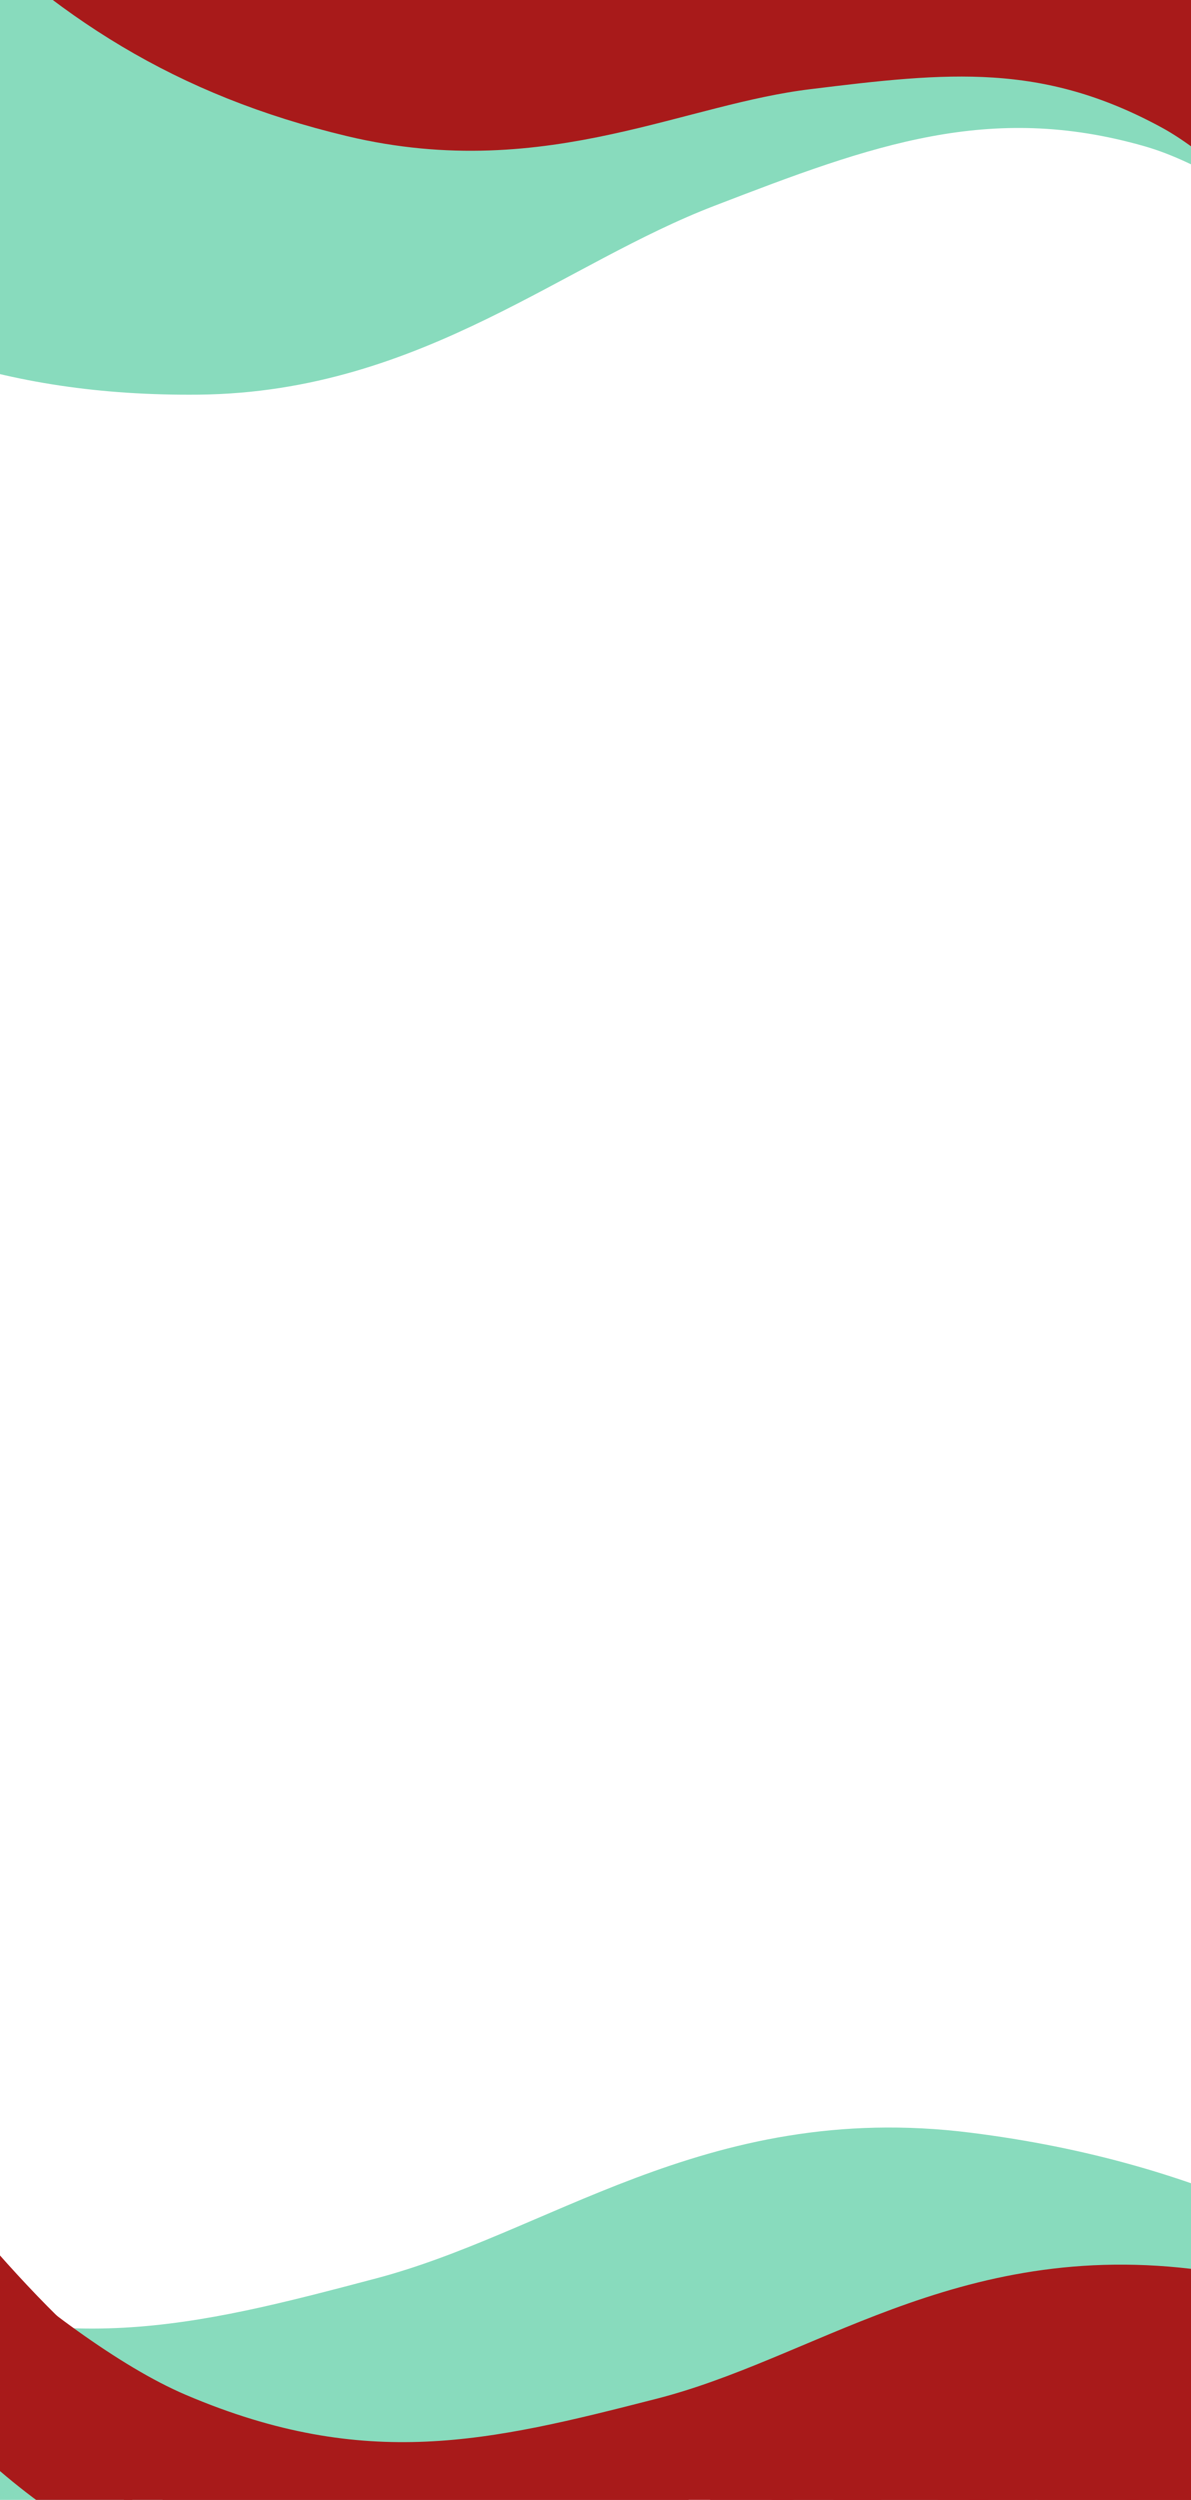 <svg width="304" height="638" viewBox="0 0 304 638" fill="none" xmlns="http://www.w3.org/2000/svg">
<path d="M370.935 74.638C370.935 74.638 329.876 34.159 296.092 24.416C251.546 11.569 217.84 24.401 177.383 39.972C136.926 55.544 102.806 86.705 50.548 87.221C3.191 87.689 -30.599 74.523 -64.4 50.584" stroke="#88DBBD" stroke-width="27"/>
<path d="M108.441 39.534C105.227 38.837 101.216 36.785 98.053 37.497C96.573 37.83 95.172 38.019 93.709 38.475C87.545 40.394 81.596 42.643 74.852 42.763C68.647 42.872 62.934 41.838 56.799 40.161C51.142 38.614 45.881 37.449 40.213 37.751C34.297 38.065 28.829 39.857 22.734 39.448C20.783 39.318 18.793 39.496 16.851 39.226C14.856 38.949 12.949 38.311 10.967 37.981C9.742 37.777 -1.982 35.213 -1.898 34.055C-1.731 31.743 1.711 29.498 3.383 28.607C6.684 26.849 10.379 25.763 14.065 24.884C21.854 23.028 29.111 20.738 37.568 23.453C43.203 25.262 48.794 27.997 54.063 30.914C58.865 33.572 63.281 36.553 68.479 38.145C70.465 38.754 73.136 39.904 75.177 39.86C76.249 39.837 77.231 39.919 76.119 38.826C72.11 34.885 65.732 32.178 60.747 30.106C57.082 28.583 53.408 27.261 49.647 26.212C46.086 25.218 42.349 24.84 38.928 23.202C34.998 21.32 31.762 18.492 28.113 16.09C25.979 14.685 23.401 13.448 21.474 11.745C20.499 10.882 19.804 11.627 18.758 12.104C17.122 12.85 15.514 13.595 13.835 14.202" stroke="#88DBBD" stroke-width="37" stroke-linecap="round"/>
<path d="M118.436 27.401C115.223 26.704 111.212 24.653 108.048 25.365C106.569 25.698 105.168 25.887 103.704 26.342C97.541 28.262 91.591 30.511 84.848 30.63C78.642 30.74 72.929 29.706 66.794 28.028C61.138 26.482 55.877 25.317 50.209 25.619C44.292 25.933 38.824 27.725 32.73 27.316C30.779 27.185 28.789 27.363 26.846 27.093C24.851 26.817 22.945 26.179 20.963 25.849C19.737 25.645 8.013 23.081 8.097 21.923C8.265 19.611 11.707 17.366 13.378 16.475C16.679 14.716 20.374 13.631 24.061 12.752C31.849 10.896 39.107 8.606 47.563 11.32C53.198 13.129 58.79 15.865 64.059 18.781C68.86 21.439 73.276 24.42 78.475 26.013C80.46 26.621 83.131 27.772 85.172 27.727C86.244 27.704 87.227 27.787 86.114 26.693C82.106 22.753 75.728 20.046 70.742 17.974C67.078 16.451 63.404 15.128 59.643 14.079C56.082 13.086 52.344 12.708 48.923 11.069C44.994 9.188 41.758 6.36 38.108 3.957C35.975 2.553 33.396 1.316 31.47 -0.388C30.494 -1.25 29.8 -0.505 28.753 -0.028C27.118 0.718 25.51 1.463 23.831 2.07" stroke="#88DBBD" stroke-width="37" stroke-linecap="round"/>
<path d="M10.475 1.348C9.873 2.092 9.213 2.779 8.602 3.494C8.311 3.836 8.184 4.249 7.855 4.568C7.419 4.992 7.062 5.455 6.596 5.852C5.468 6.812 4.191 7.516 2.872 8.202C2.32 8.489 1.768 8.937 1.18 9.144C0.72 9.305 0.236 9.892 -0.24 9.922" stroke="#88DBBD" stroke-width="37" stroke-linecap="round"/>
<path d="M4.81 4.833C5.227 16.957 -0.389 21.873 -6.309 26.912C-10.386 30.382 -14.463 33.852 -18.54 37.322" stroke="#88DBBD" stroke-width="37" stroke-linecap="round"/>
<path d="M100.321 41.131C81.12 60.279 60.91 59.428 39.843 58.31C25.337 57.541 10.83 56.771 -3.676 56.002" stroke="#88DBBD" stroke-width="37" stroke-linecap="round"/>
<path d="M147.016 23.185C122.946 45.226 97.728 44.144 71.443 42.75C53.343 41.79 35.243 40.829 17.143 39.869" stroke="#88DBBD" stroke-width="37" stroke-linecap="round"/>
<path d="M366.655 60.781C366.655 60.781 333.077 20.629 304.68 7.264C267.236 -10.36 238.167 -4.867 203.27 1.868C168.373 8.602 138.352 29.333 93.916 21.671C53.648 14.728 25.357 -1.496 -2.592 -26.716" stroke="#88DBBD"/>
<path d="M364.84 72.6C364.84 72.6 333.649 30.604 305.955 15.484C269.438 -4.454 239.864 -0.939 204.351 3.419C168.839 7.777 137.335 26.322 93.152 15.788C53.114 6.242 25.709 -11.702 -0.777 -38.535" stroke="#A81A1A" stroke-width="39"/>
<path d="M-128.886 523.954C-128.886 523.954 -90.304 577.202 -57 597.818C-13.086 625.001 21.634 623.368 63.319 621.241C105.005 619.114 141.354 599.572 193.902 616.117C241.521 631.11 274.605 655.097 306.988 689.694" stroke="#88DBBD" stroke-width="39"/>
<path d="M-136.16 520.969C-136.16 520.969 -82.471 576.833 -40.929 594.159C13.848 617.004 52.775 606.88 99.481 594.523C146.186 582.166 183.562 549.833 246.081 557.689C302.736 564.809 344.667 586.295 387.818 620.878" stroke="#88DBBD" stroke-width="27"/>
<path d="M174.855 586.215C178.673 587.335 183.491 590.155 187.191 589.576C188.921 589.305 190.565 589.201 192.271 588.781C199.456 587.013 206.374 584.83 214.32 585.278C221.632 585.69 228.413 587.435 235.718 589.99C242.455 592.347 248.708 594.209 255.378 594.344C262.341 594.484 268.711 592.808 275.915 593.835C278.221 594.164 280.559 594.124 282.861 594.619C285.225 595.127 287.501 596.061 289.852 596.632C291.306 596.985 305.24 601.097 305.19 602.483C305.092 605.249 301.13 607.647 299.198 608.572C295.381 610.397 291.071 611.379 286.762 612.113C277.658 613.662 269.2 615.78 259.112 611.773C252.39 609.103 245.679 605.323 239.341 601.353C233.566 597.735 228.231 593.762 222.033 591.39C219.666 590.484 216.467 588.866 214.062 588.741C212.799 588.674 211.637 588.488 212.996 589.902C217.892 594.993 225.528 598.808 231.495 601.737C235.882 603.891 240.27 605.804 244.75 607.395C248.992 608.903 253.415 609.685 257.519 611.956C262.233 614.564 266.17 618.249 270.577 621.459C273.153 623.335 276.246 625.049 278.591 627.267C279.778 628.39 280.565 627.555 281.778 627.073C283.674 626.319 285.539 625.564 287.492 624.981" stroke="#88DBBD" stroke-width="37" stroke-linecap="round"/>
<path d="M163.59 599.931C167.409 601.051 172.227 603.87 175.926 603.292C177.657 603.021 179.3 602.917 181.006 602.497C188.191 600.729 195.109 598.546 203.055 598.993C210.368 599.406 217.148 601.151 224.454 603.706C231.19 606.063 237.443 607.925 244.114 608.06C251.076 608.2 257.446 606.524 264.65 607.551C266.956 607.879 269.295 607.84 271.597 608.335C273.961 608.843 276.236 609.777 278.588 610.348C280.041 610.701 293.975 614.813 293.926 616.198C293.827 618.965 289.866 621.363 287.933 622.288C284.117 624.113 279.806 625.095 275.498 625.828C266.394 627.378 257.935 629.496 247.847 625.489C241.125 622.819 234.415 619.039 228.077 615.068C222.301 611.45 216.966 607.477 210.768 605.106C208.401 604.2 205.202 602.582 202.798 602.456C201.535 602.39 200.372 602.204 201.731 603.617C206.627 608.708 214.264 612.524 220.231 615.453C224.617 617.606 229.006 619.519 233.486 621.111C237.727 622.618 242.151 623.401 246.255 625.672C250.969 628.28 254.906 631.965 259.312 635.174C261.888 637.051 264.981 638.765 267.326 640.983C268.513 642.106 269.301 641.271 270.514 640.788C272.41 640.035 274.274 639.28 276.228 638.697" stroke="#88DBBD" stroke-width="37" stroke-linecap="round"/>
<path d="M292.006 640.737C292.684 639.895 293.433 639.127 294.122 638.319C294.451 637.934 294.584 637.449 294.957 637.094C295.453 636.622 295.854 636.096 296.387 635.659C297.676 634.604 299.151 633.869 300.677 633.16C301.316 632.863 301.947 632.372 302.631 632.176C303.167 632.022 303.712 631.359 304.273 631.365" stroke="#88DBBD" stroke-width="37" stroke-linecap="round"/>
<path d="M298.536 637.043C297.523 622.424 303.934 617.003 310.698 611.461C315.356 607.645 320.014 603.829 324.672 600.013" stroke="#88DBBD" stroke-width="37" stroke-linecap="round"/>
<path d="M184.36 585.006C206.177 563.66 230.043 566.456 254.931 569.648C272.068 571.846 289.206 574.044 306.344 576.242" stroke="#88DBBD" stroke-width="37" stroke-linecap="round"/>
<path d="M130.074 602.496C157.507 578.096 187.288 581.61 218.341 585.592C239.723 588.335 261.106 591.077 282.489 593.819" stroke="#88DBBD" stroke-width="37" stroke-linecap="round"/>
<path d="M-130.517 538.011C-130.517 538.011 -89.201 589.25 -55.144 607.816C-10.236 632.298 23.803 628.24 64.661 623.201C105.518 618.163 140.024 595.861 192.748 608.974C240.527 620.857 274.581 642.852 308.619 675.638" stroke="#88DBBD"/>
<path d="M-39.426 557.973C-39.426 557.973 -3.486 607.441 27.287 626.775C67.862 652.268 99.714 651.106 137.954 649.558C176.194 648.011 209.364 630.356 257.76 646.128C301.616 660.42 332.219 682.86 362.285 715.073" stroke="#A81A1A" stroke-width="39"/>
<path d="M-46.132 555.15C-46.132 555.15 3.7 607.178 42.001 623.561C92.505 645.163 128.134 636.216 170.881 625.287C213.628 614.359 247.613 584.922 305.074 592.784C357.146 599.908 395.846 620.13 435.794 652.437" stroke="#A81A1A" stroke-width="27"/>
<path d="M239.981 618.375C243.497 619.445 247.947 622.092 251.337 621.595C252.923 621.363 254.43 621.283 255.992 620.913C262.569 619.354 268.897 617.41 276.195 617.902C282.911 618.354 289.152 620.03 295.883 622.458C302.089 624.697 307.847 626.475 313.971 626.666C320.363 626.864 326.193 625.382 332.815 626.4C334.935 626.726 337.081 626.712 339.199 627.191C341.374 627.683 343.472 628.567 345.635 629.116C346.973 629.456 359.803 633.385 359.772 634.661C359.709 637.21 356.096 639.382 354.332 640.215C350.847 641.86 346.9 642.723 342.952 643.356C334.612 644.695 326.869 646.563 317.57 642.77C311.374 640.242 305.177 636.69 299.321 632.968C293.983 629.575 289.047 625.86 283.335 623.613C281.153 622.754 278.201 621.231 275.993 621.091C274.833 621.018 273.764 620.835 275.026 622.151C279.57 626.893 286.617 630.485 292.123 633.245C296.17 635.273 300.217 637.08 304.345 638.592C308.253 640.023 312.321 640.788 316.11 642.922C320.463 645.373 324.113 648.809 328.189 651.812C330.572 653.566 333.428 655.177 335.602 657.245C336.703 658.292 337.417 657.53 338.526 657.097C340.259 656.422 341.963 655.744 343.75 655.226" stroke="#A81A1A" stroke-width="37" stroke-linecap="round"/>
<path d="M229.778 630.907C233.294 631.977 237.744 634.624 241.134 634.127C242.719 633.895 244.227 633.815 245.789 633.445C252.366 631.886 258.694 629.942 265.992 630.433C272.708 630.886 278.949 632.561 285.679 634.99C291.886 637.229 297.644 639.007 303.767 639.197C310.159 639.396 315.99 637.914 322.612 638.932C324.732 639.258 326.878 639.244 328.995 639.723C331.171 640.215 333.268 641.098 335.432 641.648C336.77 641.988 349.6 645.916 349.568 647.193C349.505 649.742 345.893 651.914 344.128 652.747C340.643 654.392 336.697 655.255 332.749 655.888C324.409 657.226 316.666 659.095 307.367 655.301C301.171 652.774 294.974 649.222 289.117 645.5C283.78 642.107 278.844 638.392 273.132 636.144C270.95 635.286 267.998 633.763 265.79 633.623C264.63 633.55 263.561 633.367 264.822 634.683C269.367 639.424 276.413 643.017 281.92 645.777C285.967 647.805 290.014 649.612 294.142 651.124C298.05 652.555 302.117 653.32 305.907 655.454C310.259 657.905 313.91 661.341 317.986 664.343C320.369 666.098 323.225 667.709 325.399 669.777C326.5 670.824 327.214 670.062 328.323 669.629C330.056 668.953 331.759 668.276 333.547 667.758" stroke="#A81A1A" stroke-width="37" stroke-linecap="round"/>
<path d="M248.693 617.354C268.507 597.892 290.441 600.707 313.315 603.895C329.067 606.091 344.819 608.287 360.57 610.483" stroke="#A81A1A" stroke-width="37" stroke-linecap="round"/>
<path d="M199.04 632.939C223.978 610.719 251.348 614.253 279.889 618.231C299.542 620.971 319.196 623.711 338.849 626.451" stroke="#A81A1A" stroke-width="37" stroke-linecap="round"/>
<path d="M-40.784 570.915C-40.784 570.915 -2.354 618.558 29.089 636.01C70.55 659.023 101.753 655.62 139.205 651.379C176.657 647.139 208.107 626.922 256.63 639.532C300.602 650.959 332.076 671.572 363.643 702.132" stroke="#A81A1A"/>
</svg>
